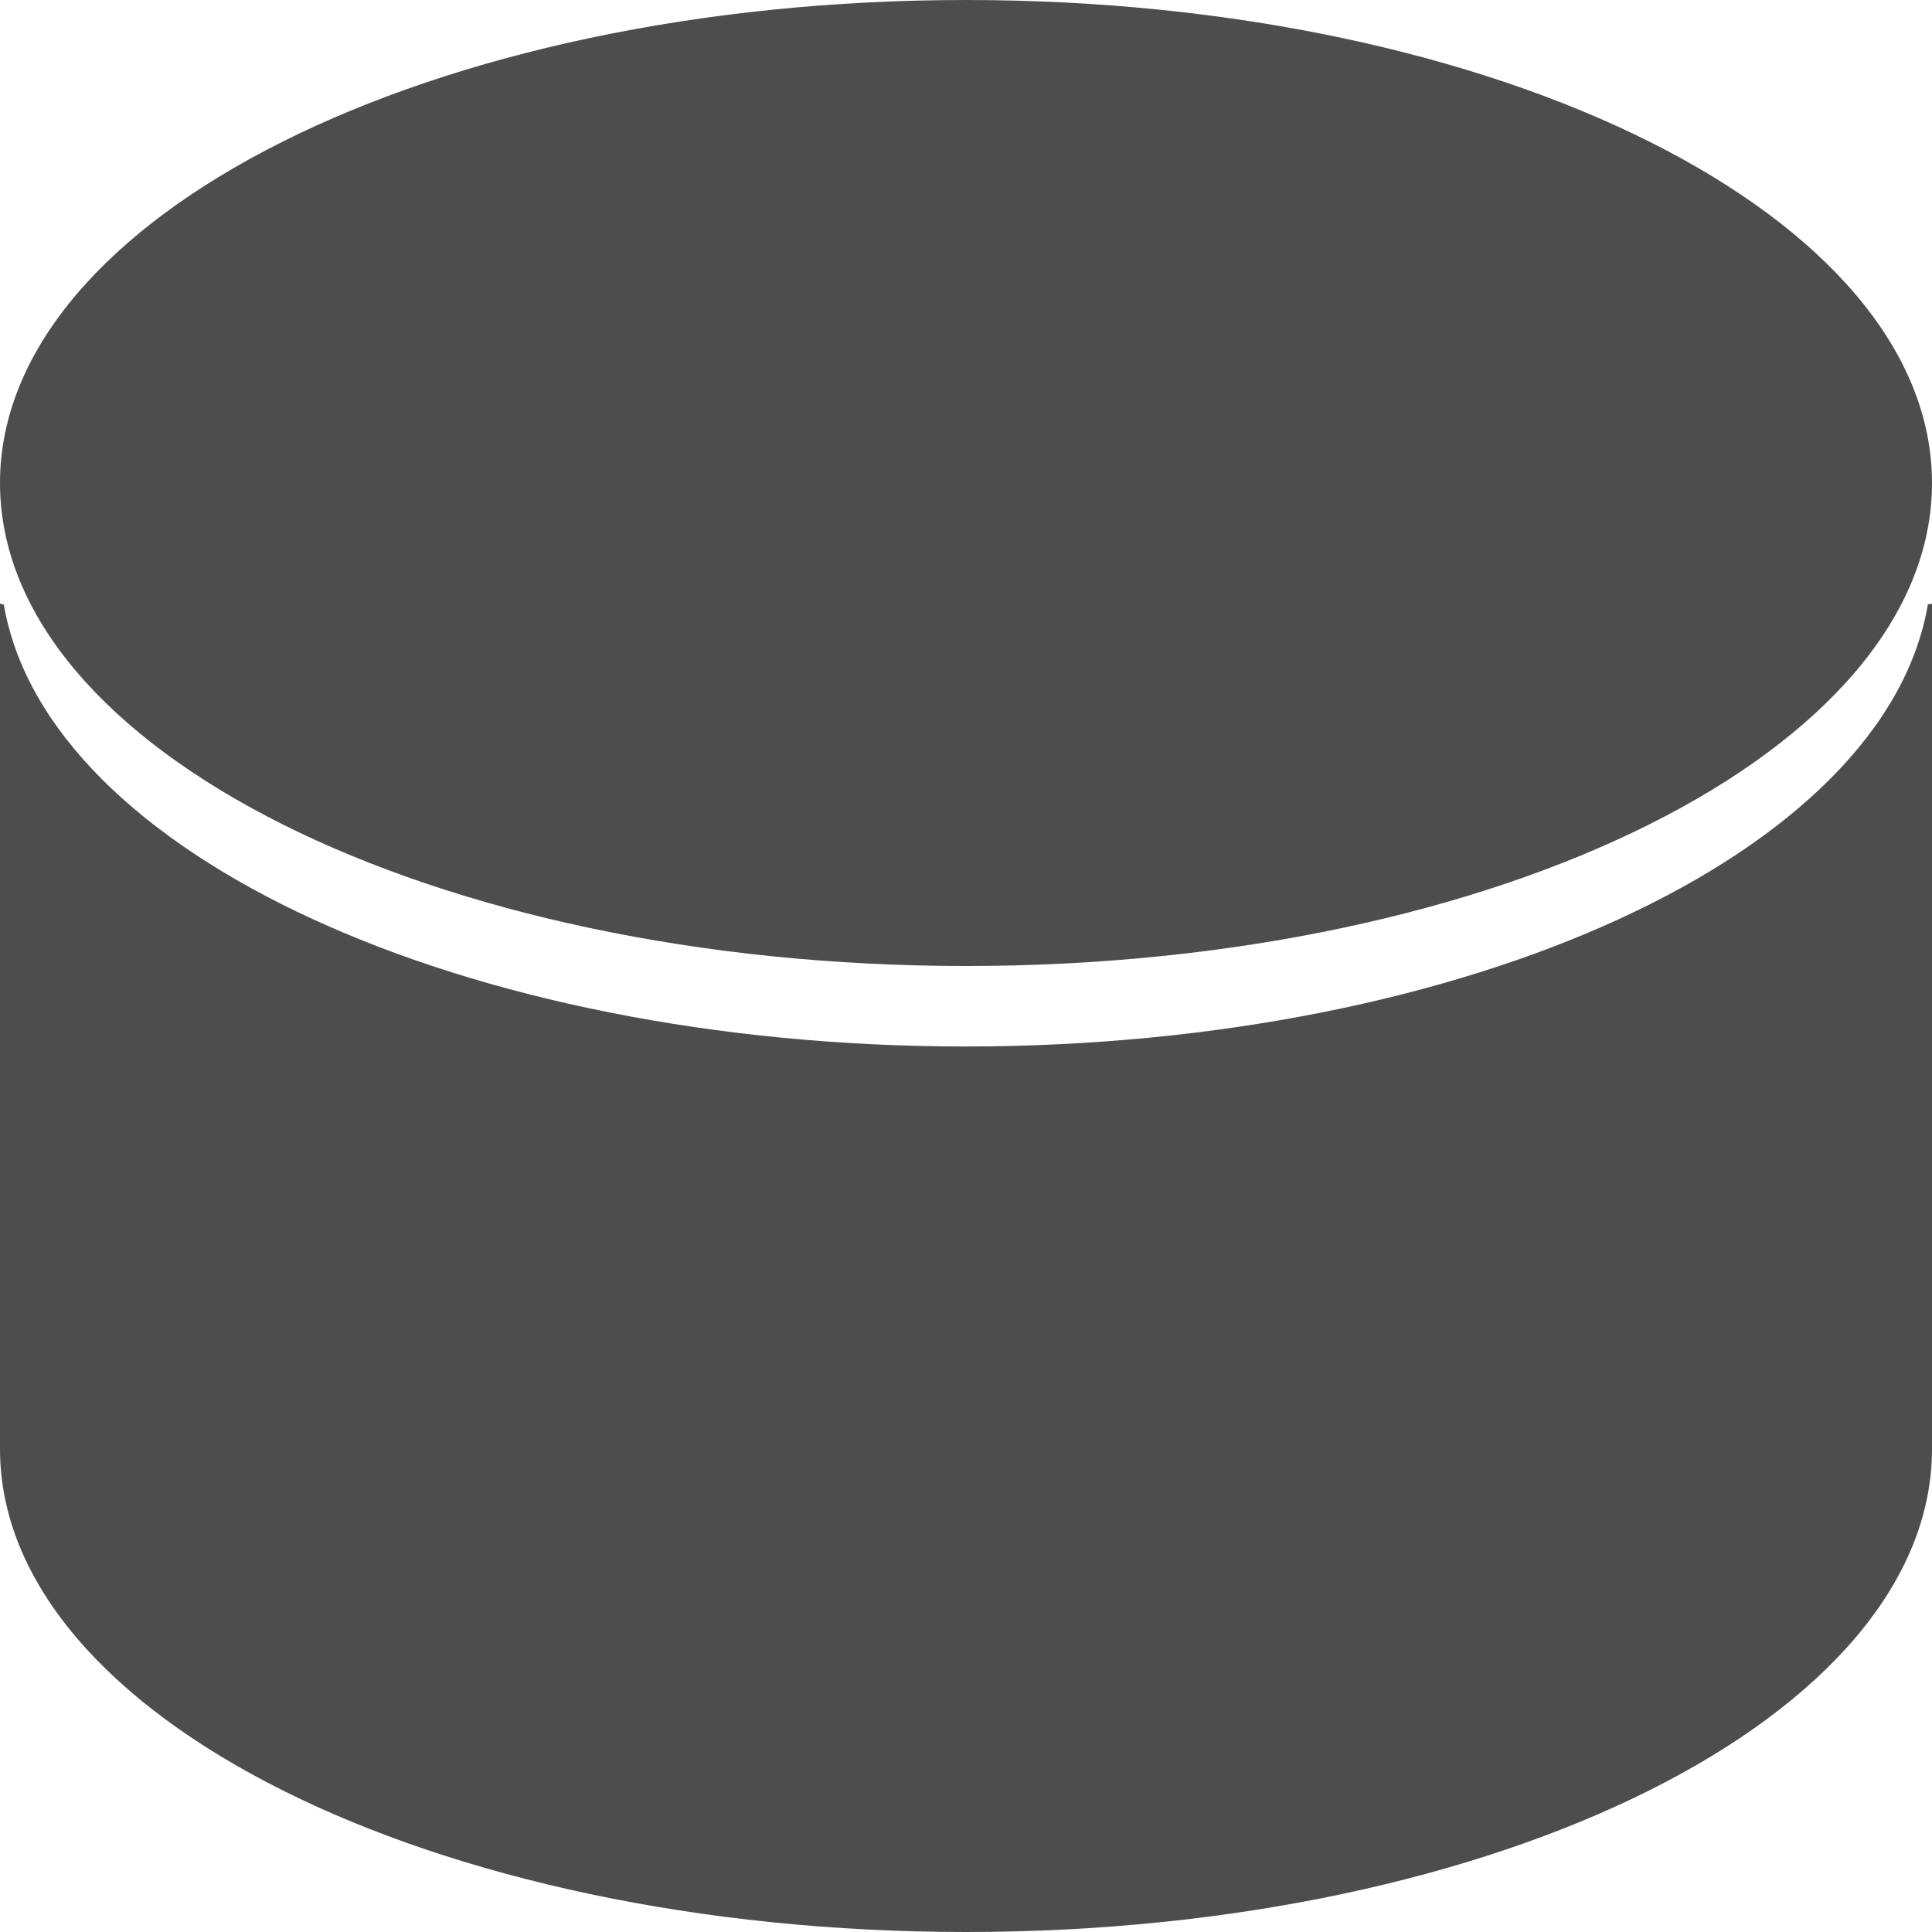 <?xml version="1.0" encoding="UTF-8"?>
<svg xmlns="http://www.w3.org/2000/svg" xmlns:xlink="http://www.w3.org/1999/xlink" width="24pt" height="24pt" viewBox="0 0 24 24" version="1.1">
<g id="surface1">
<path style=" stroke:none;fill-rule:nonzero;fill:rgb(30.196%,30.196%,30.196%);fill-opacity:1;" d="M 12 0 C 5.371 0 0 2.688 0 6 C 0 9.312 5.371 12 12 12 C 18.629 12 24 9.312 24 6 C 24 2.688 18.629 0 12 0 Z M 0 7.5 L 0 18 C 0 21.312 5.371 24 12 24 C 18.629 24 24 21.312 24 18 L 24 7.5 C 23.984 7.504 23.965 7.504 23.949 7.508 C 23.422 10.613 18.23 12.996 12 13 C 5.77 13 0.578 10.613 0.047 7.508 C 0.031 7.504 0.016 7.504 0 7.5 Z M 0 7.5 "/>
</g>
</svg>
